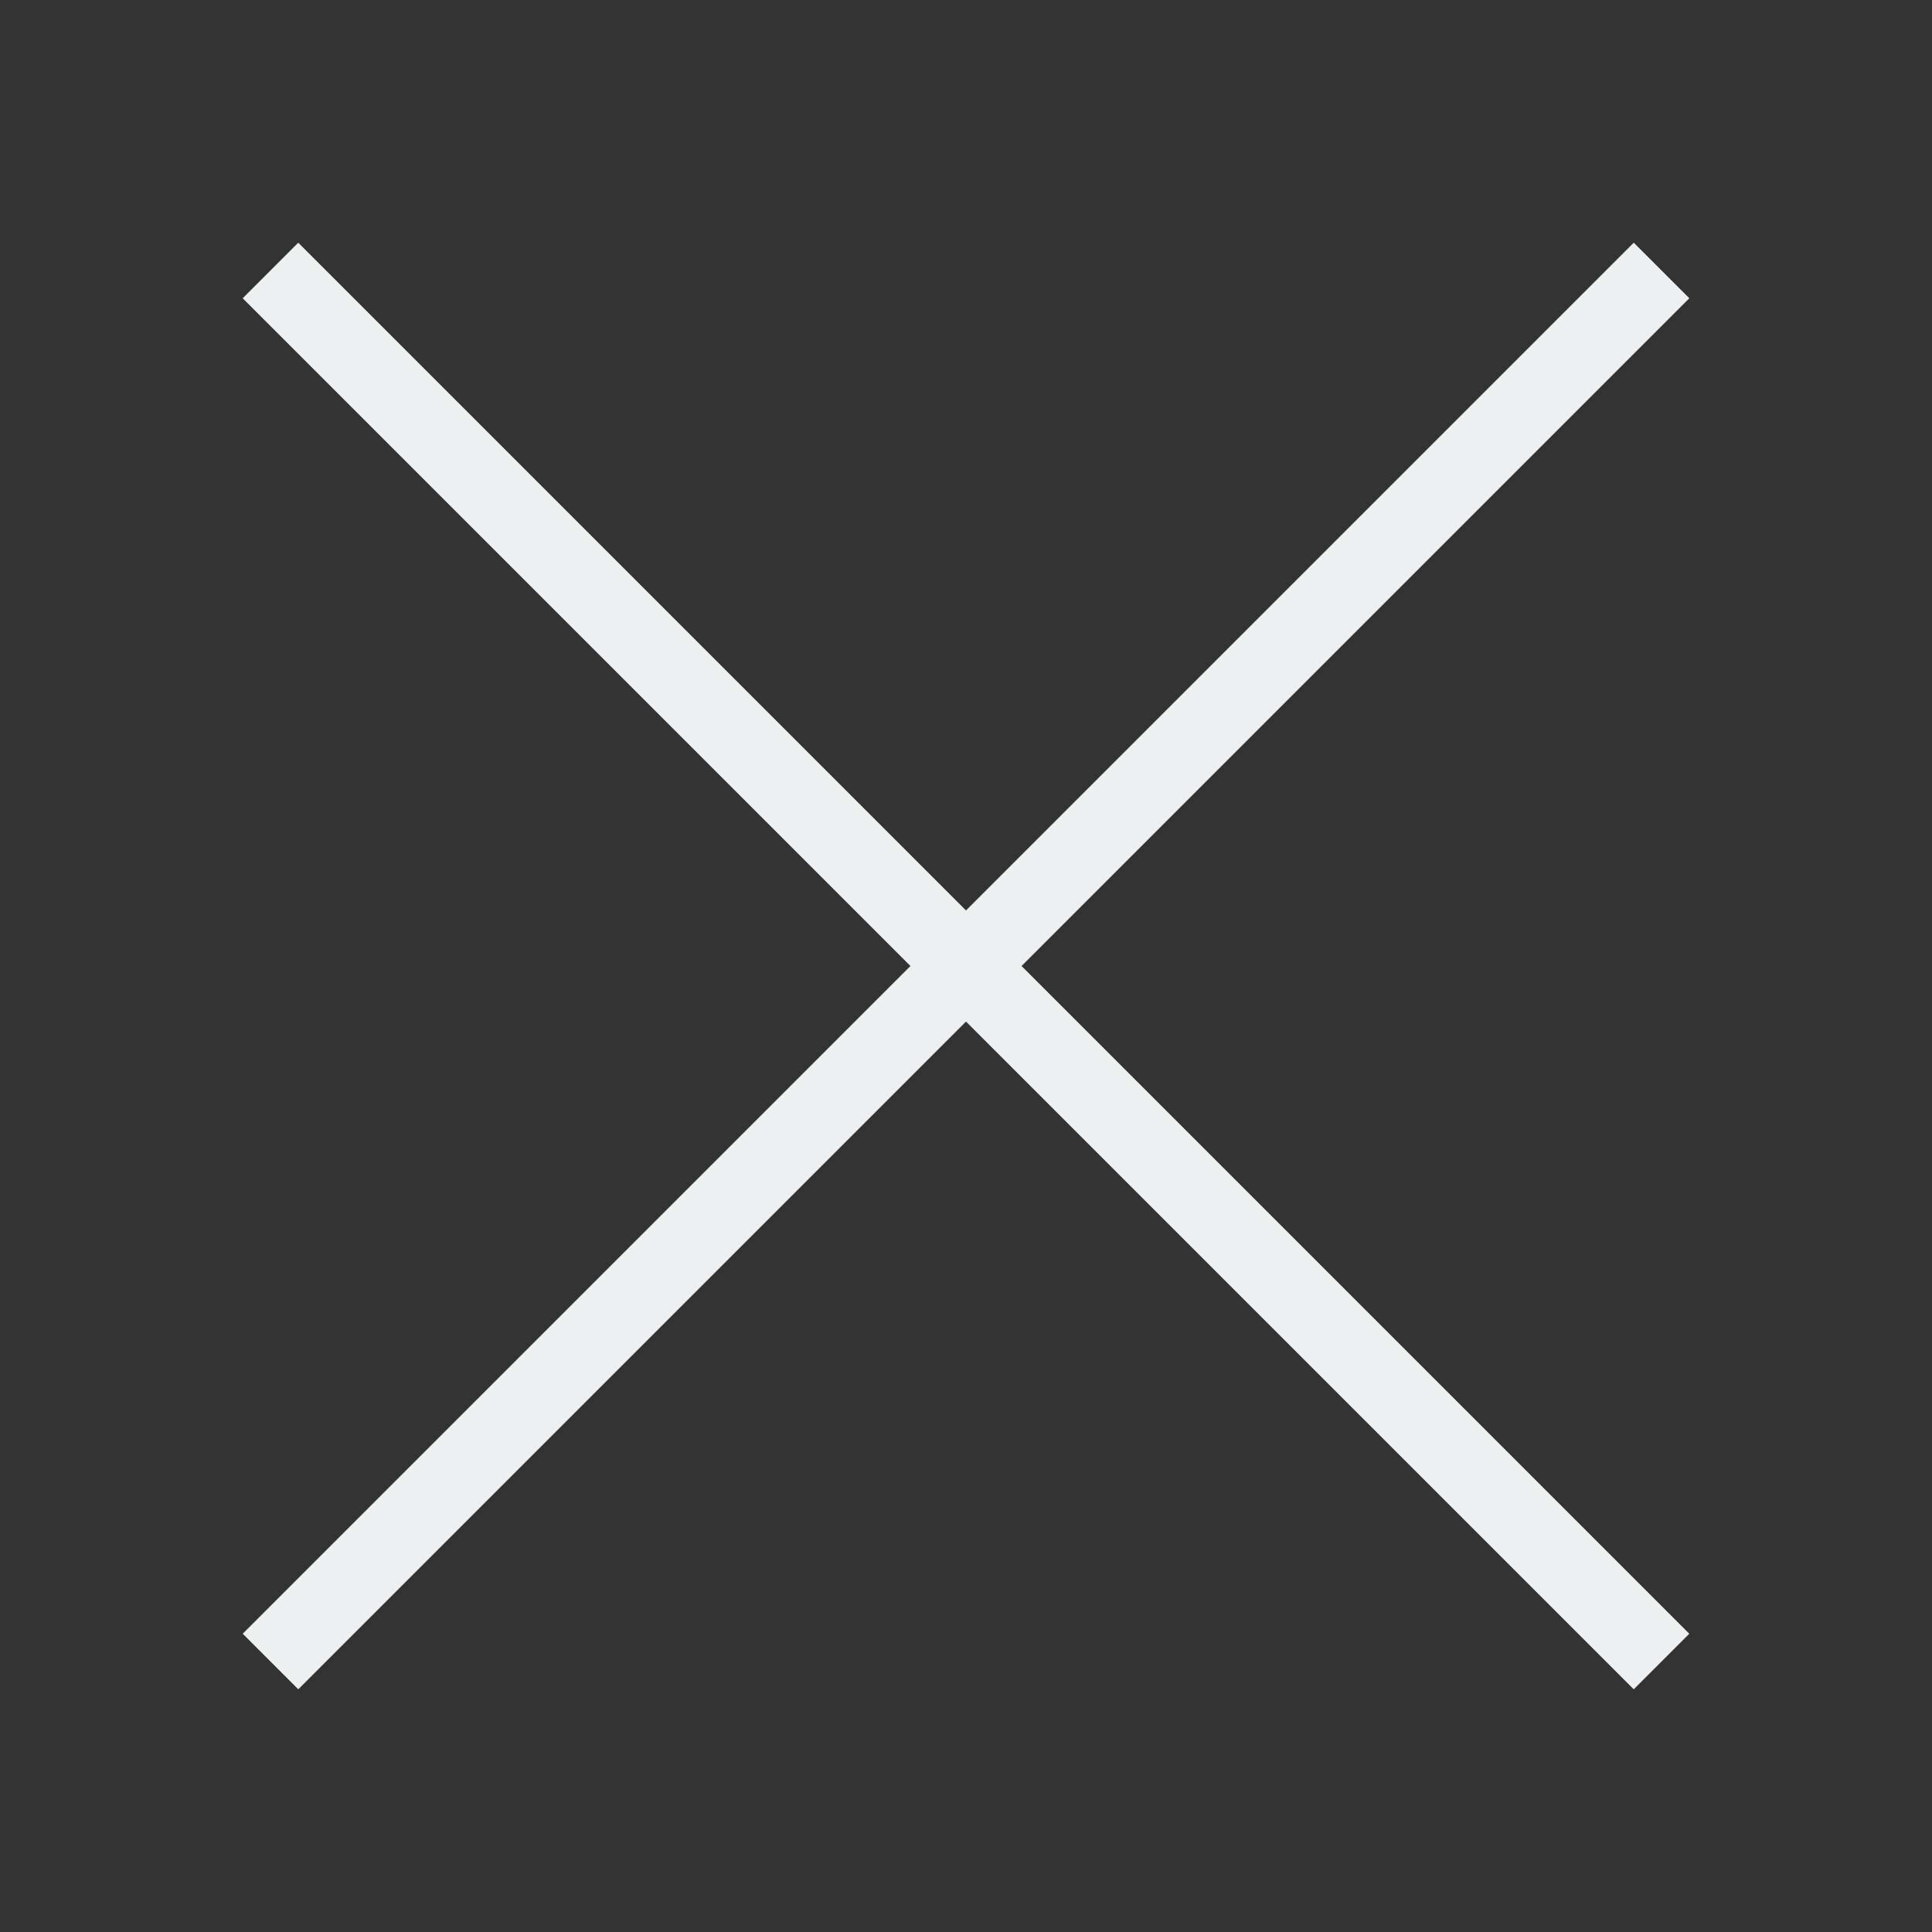 <?xml version="1.0"?>
<svg xmlns="http://www.w3.org/2000/svg" xmlns:xlink="http://www.w3.org/1999/xlink" version="1.1" viewBox="0 0 192 192" width="40px" height="40px"><rect x="0" y="0" width="192" height="192" fill="#333333" stroke="none"/><g fill="none"
                                                                                                                                                     fill-rule="nonzero" stroke="none" stroke-width="1" stroke-linecap="butt" stroke-linejoin="miter" stroke-miterlimit="10" stroke-dasharray="" stroke-dashoffset="0" font-family="none" font-weight="none" font-size="none" text-anchor="none" style="mix-blend-mode: normal"><path d="M0,192v-192h192v192z" fill="none"/><g fill="#ecf0f1"><g id="surface1"><path d="M29.64,24.12l-5.52,5.52l66.36,66.36l-66.36,66.36l5.52,5.52l66.36,-66.36l66.36,66.36l5.52,-5.52l-66.36,-66.36l66.36,-66.36l-5.52,-5.52l-66.36,66.36z"/></g></g></g></svg>
